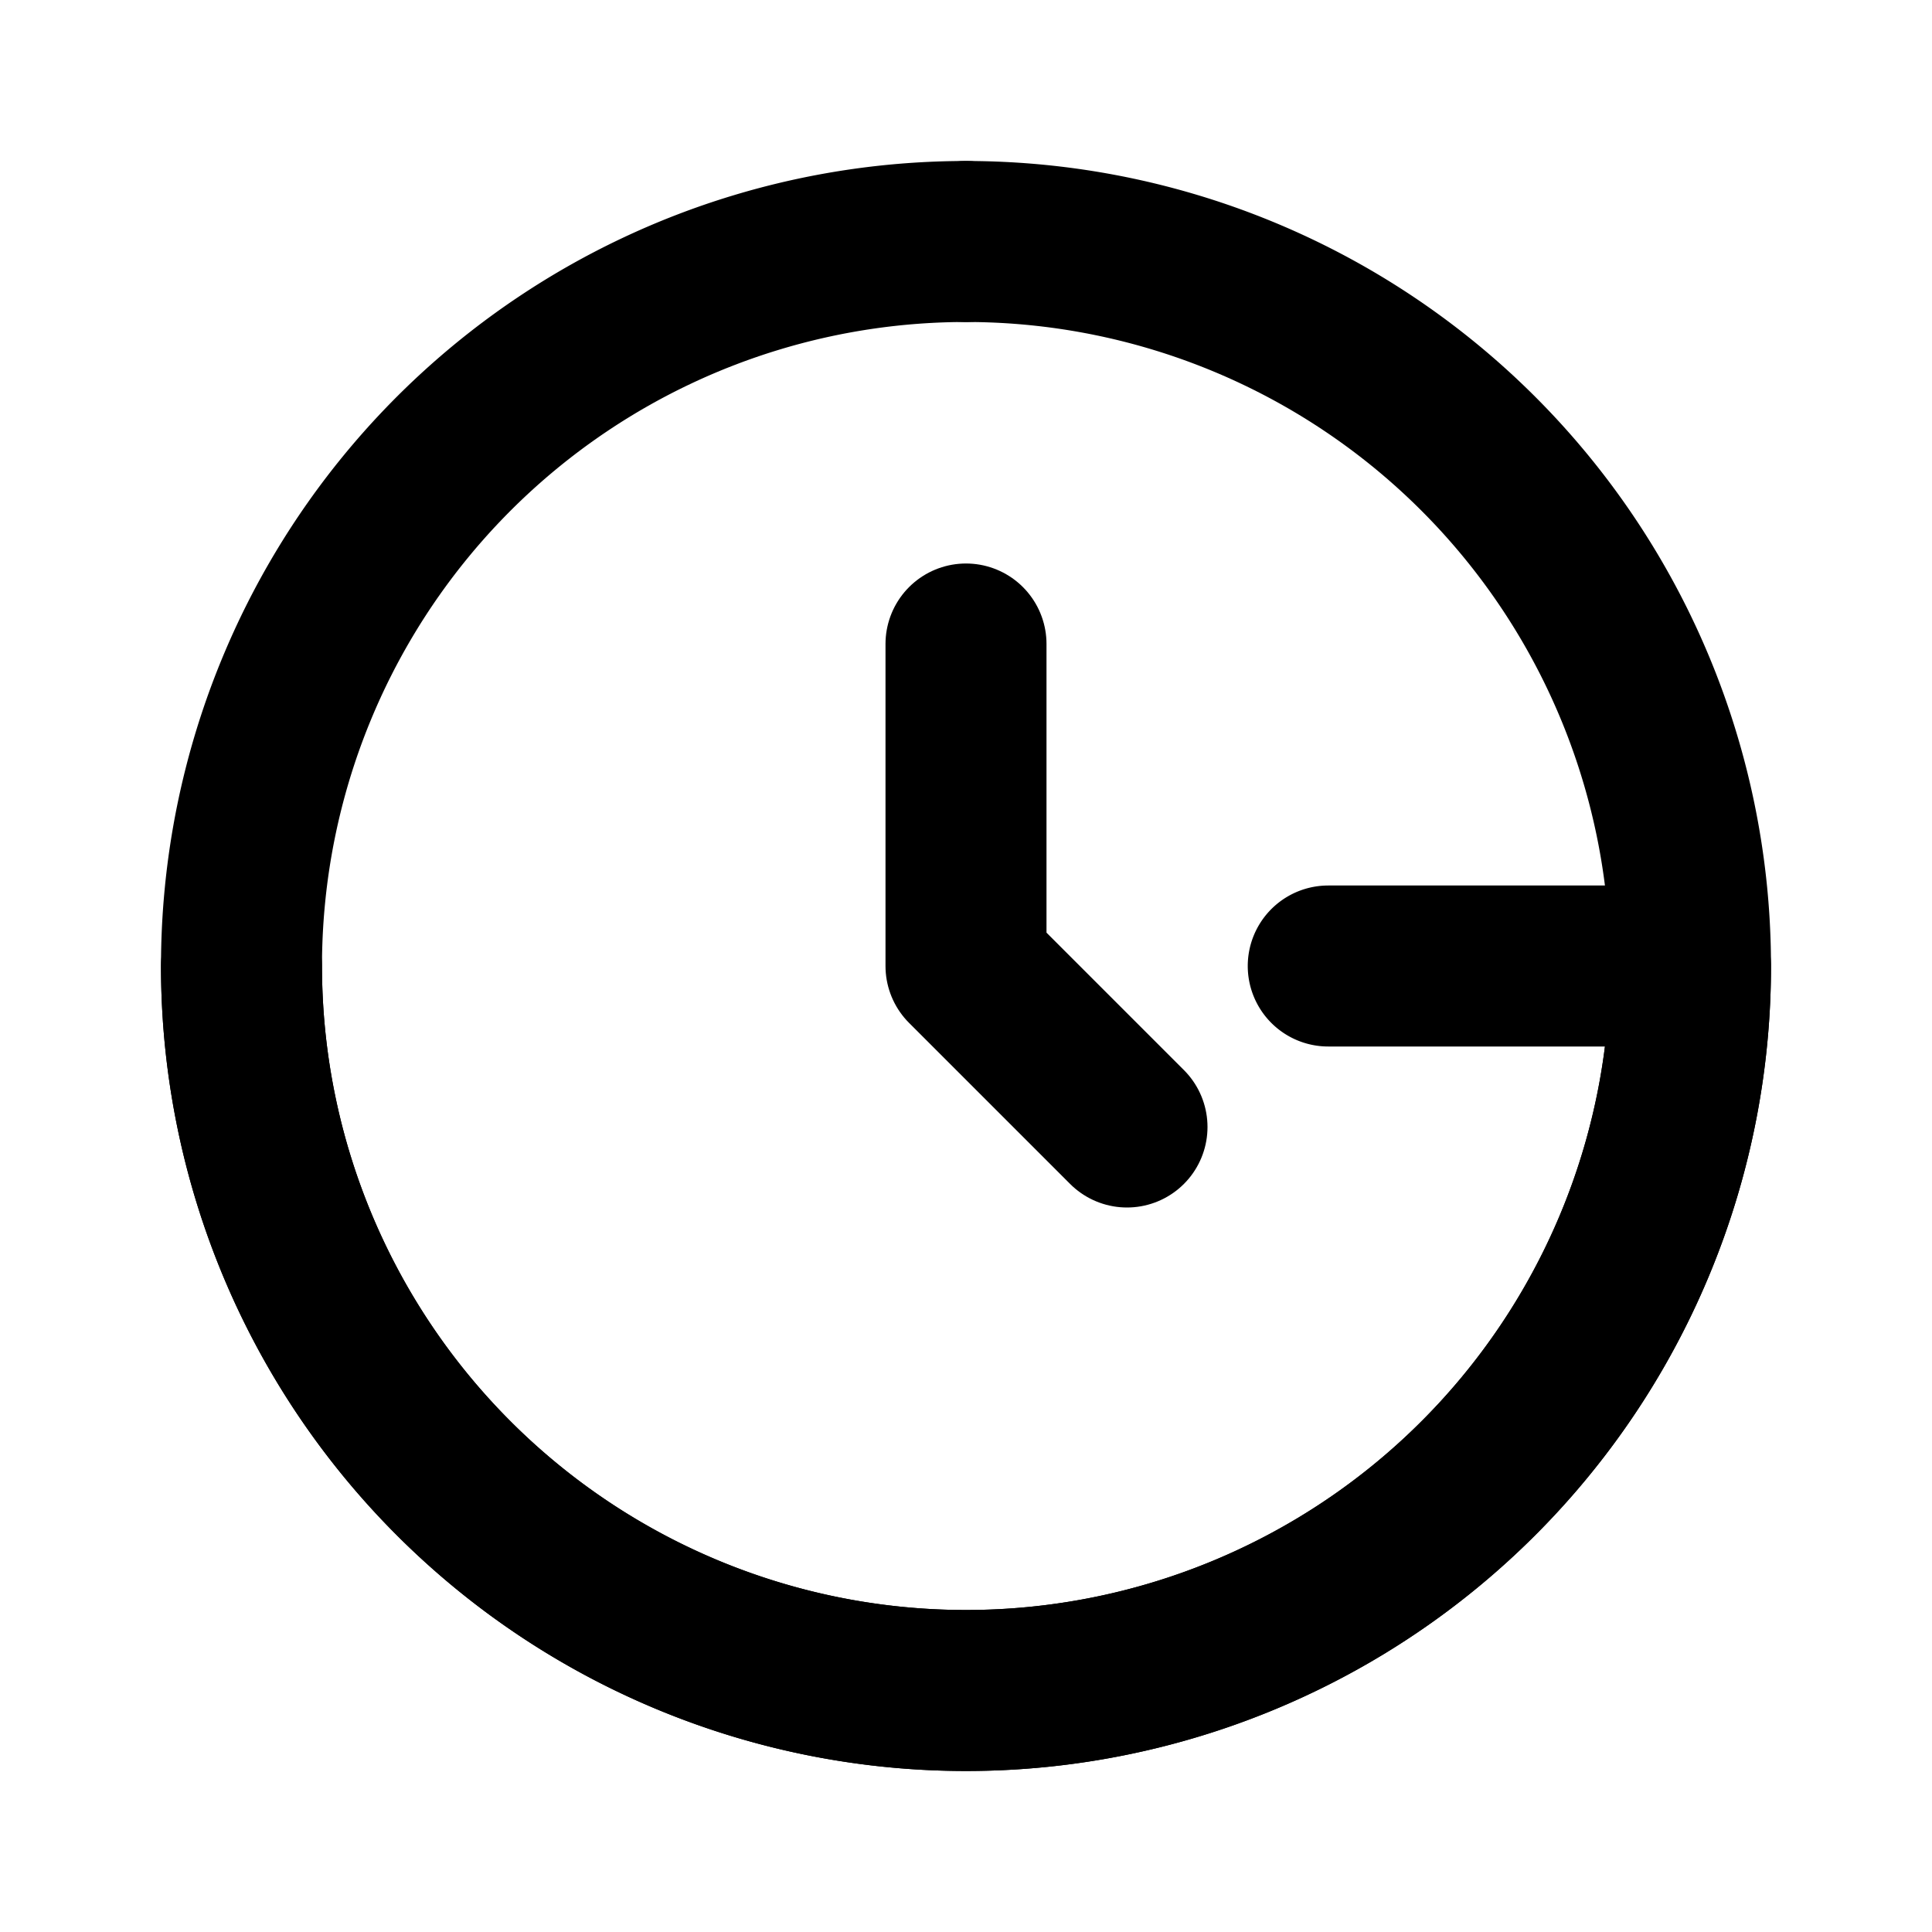 <svg xmlns="http://www.w3.org/2000/svg" class="icon icon-tabler icon-tabler-history" width="24" height="24" viewBox="0 0 24 24" stroke-width="2" stroke="currentColor" fill="none" stroke-linecap="round" stroke-linejoin="round">
  <path stroke="none" d="M0 0h24v24H0z" fill="none"/>
  <path d="M12 8v4l2 2" />
  <path d="M12 3a9 9 0 1 0 9 9h-4.5" />
  <path d="M3 12a9 9 0 1 0 9 -9" />
</svg>